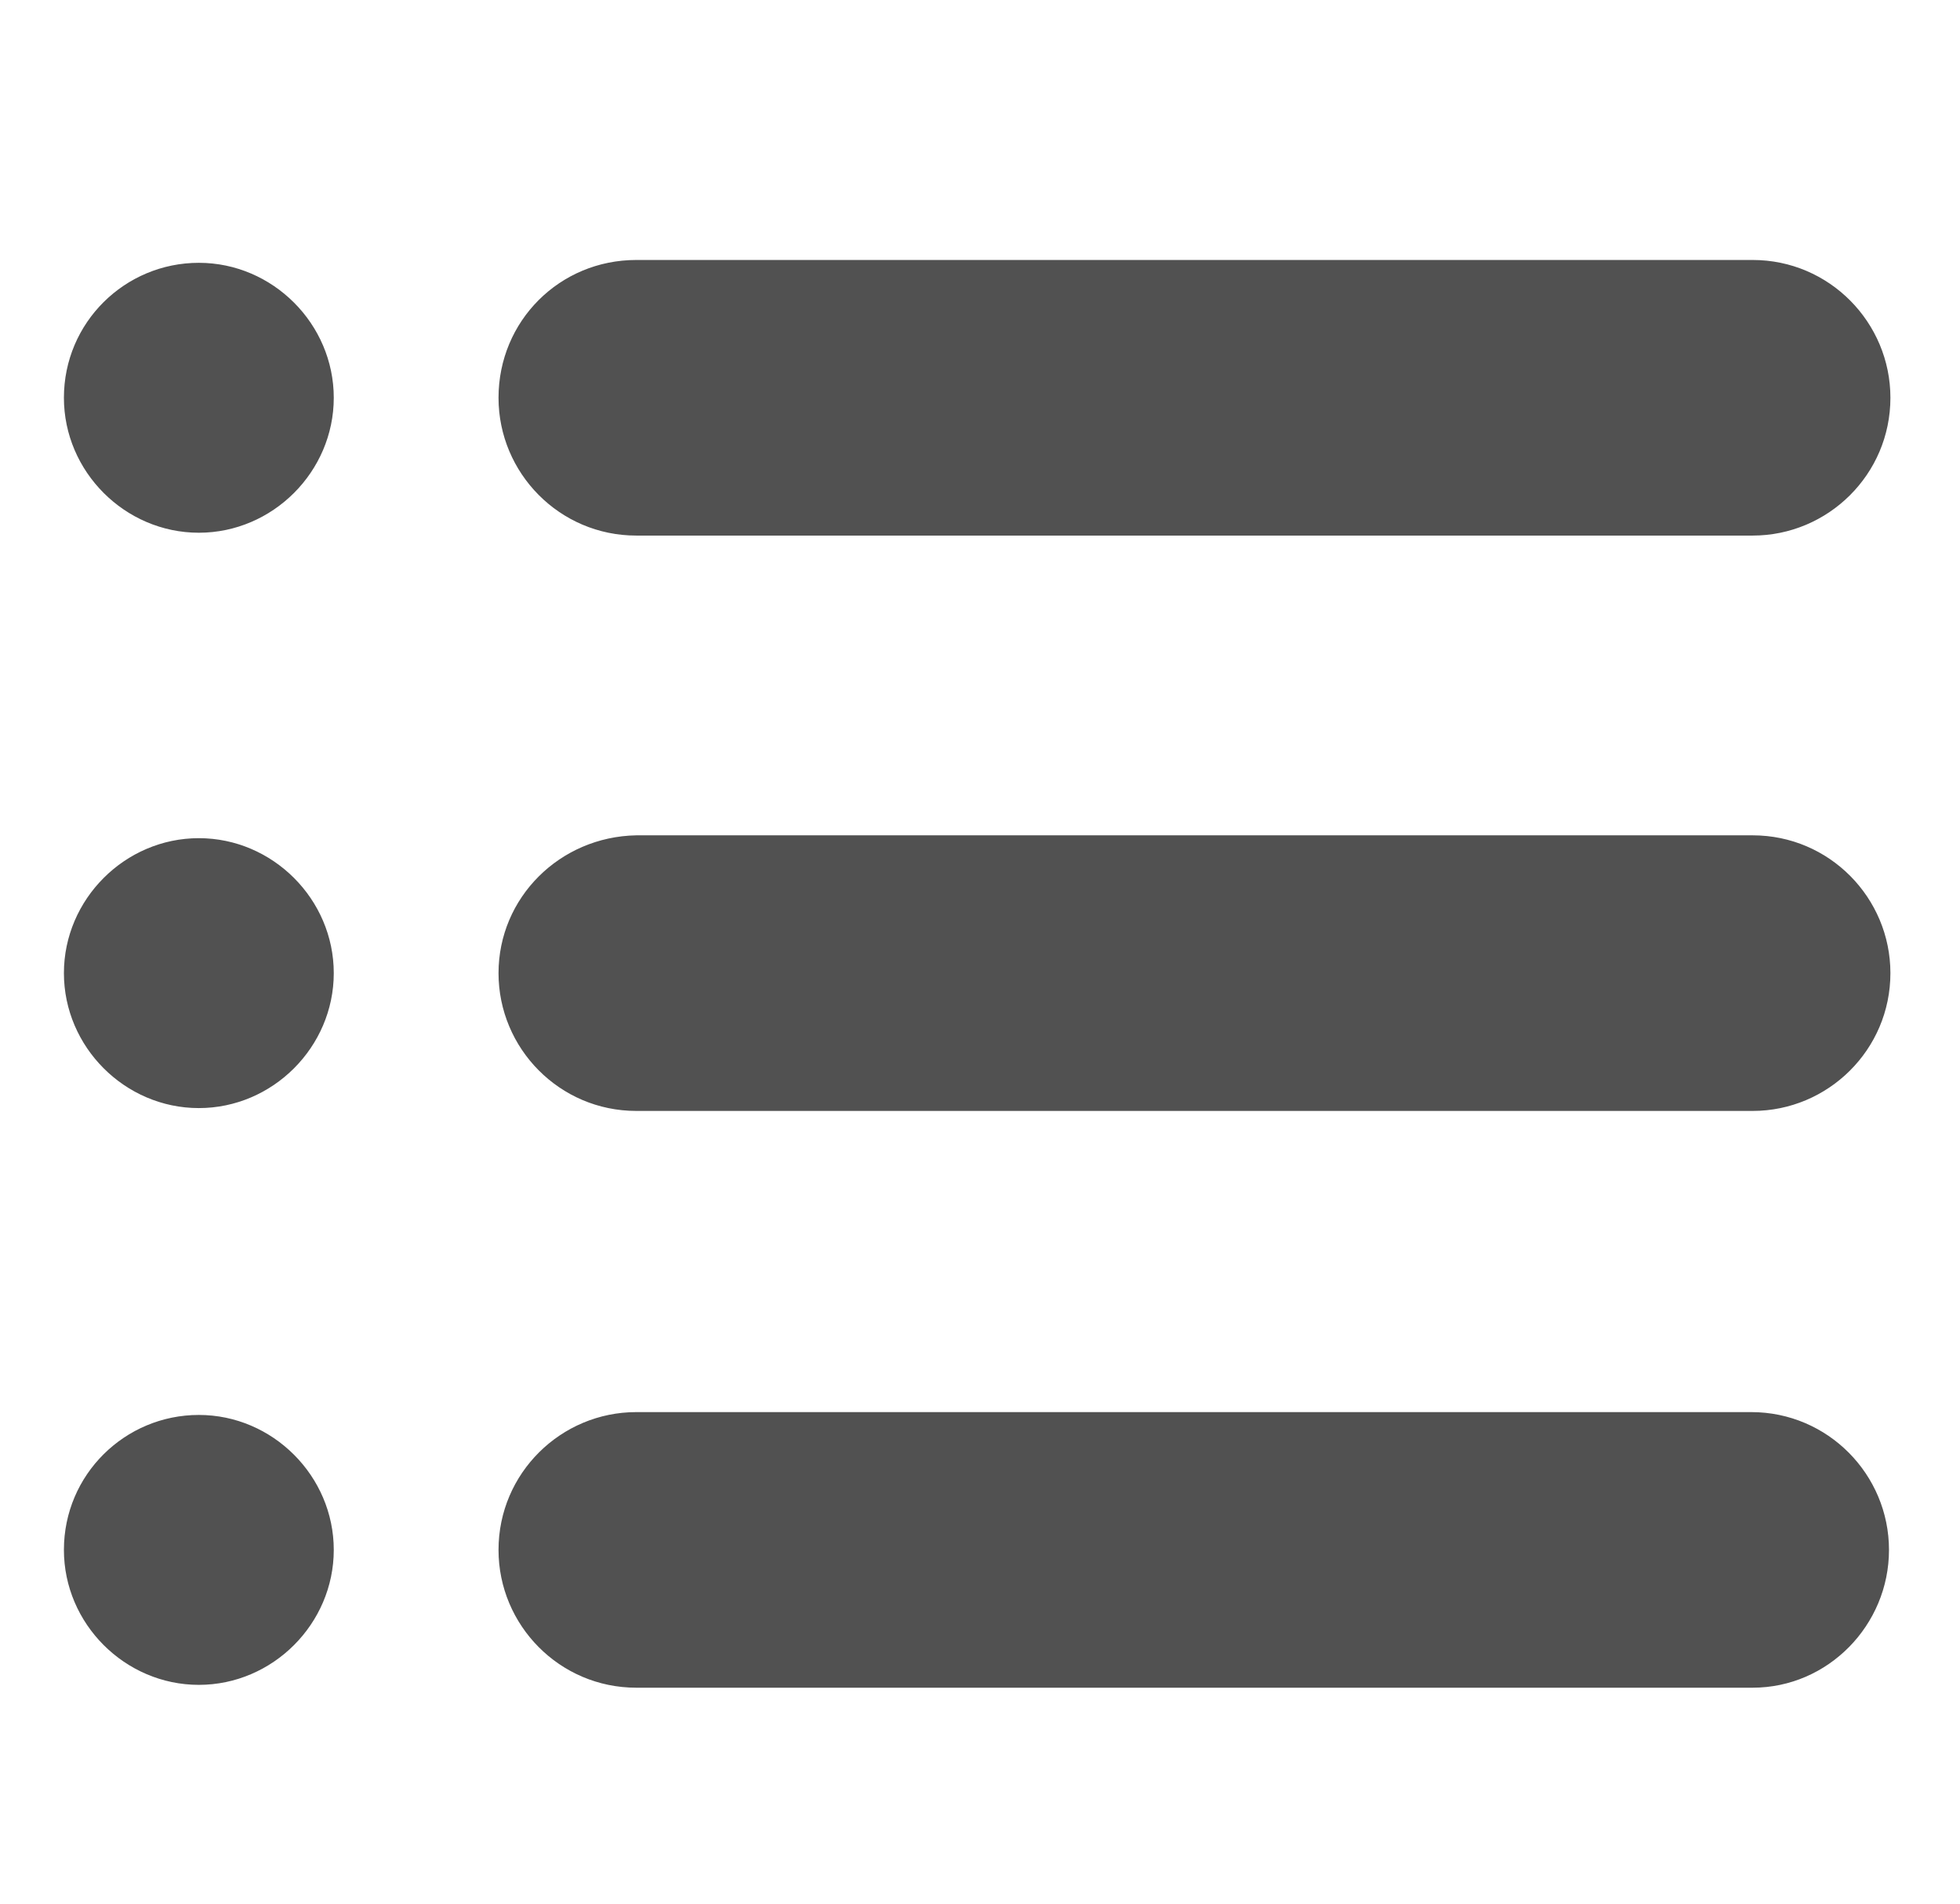 <?xml version="1.0" encoding="utf-8"?>
<!-- Generator: Adobe Illustrator 24.0.1, SVG Export Plug-In . SVG Version: 6.00 Build 0)  -->
<svg version="1.1" id="Layer_1" xmlns:serif="http://www.serif.com/"
	 xmlns="http://www.w3.org/2000/svg" xmlns:xlink="http://www.w3.org/1999/xlink" x="0px" y="0px" viewBox="0 0 138 134"
	 style="enable-background:new 0 0 138 134;" xml:space="preserve">
<style type="text/css">
	.st0{fill-rule:evenodd;clip-rule:evenodd;fill:#515151;}
</style>
<path class="st0" d="M133,109.1c0-5.3-4.3-9.7-9.7-9.7H44.8c-5.3,0-9.7,4.3-9.7,9.7v0c0,5.3,4.3,9.7,9.7,9.7h78.6
	C128.7,118.8,133,114.4,133,109.1L133,109.1z M14,99.6c5.2,0,9.5,4.3,9.5,9.5c0,5.2-4.3,9.5-9.5,9.5c-5.2,0-9.5-4.3-9.5-9.5
	C4.5,103.8,8.8,99.6,14,99.6z M35.1,68.5L35.1,68.5c0,5.3,4.3,9.7,9.7,9.7h78.6c5.3,0,9.7-4.3,9.7-9.7v0c0-5.3-4.3-9.7-9.7-9.7H44.8
	C39.4,58.9,35.1,63.2,35.1,68.5L35.1,68.5z M14,59c5.2,0,9.5,4.3,9.5,9.5c0,5.2-4.3,9.5-9.5,9.5c-5.2,0-9.5-4.3-9.5-9.5
	C4.5,63.3,8.8,59,14,59z M35.1,28L35.1,28c0,5.3,4.3,9.7,9.7,9.7h78.6c5.3,0,9.7-4.3,9.7-9.7v0c0-5.3-4.3-9.7-9.7-9.7H44.8
	C39.4,18.3,35.1,22.6,35.1,28L35.1,28z M14,18.5c5.2,0,9.5,4.3,9.5,9.5c0,5.2-4.3,9.5-9.5,9.5c-5.2,0-9.5-4.3-9.5-9.5
	C4.5,22.7,8.8,18.5,14,18.5z"/>
</svg>
